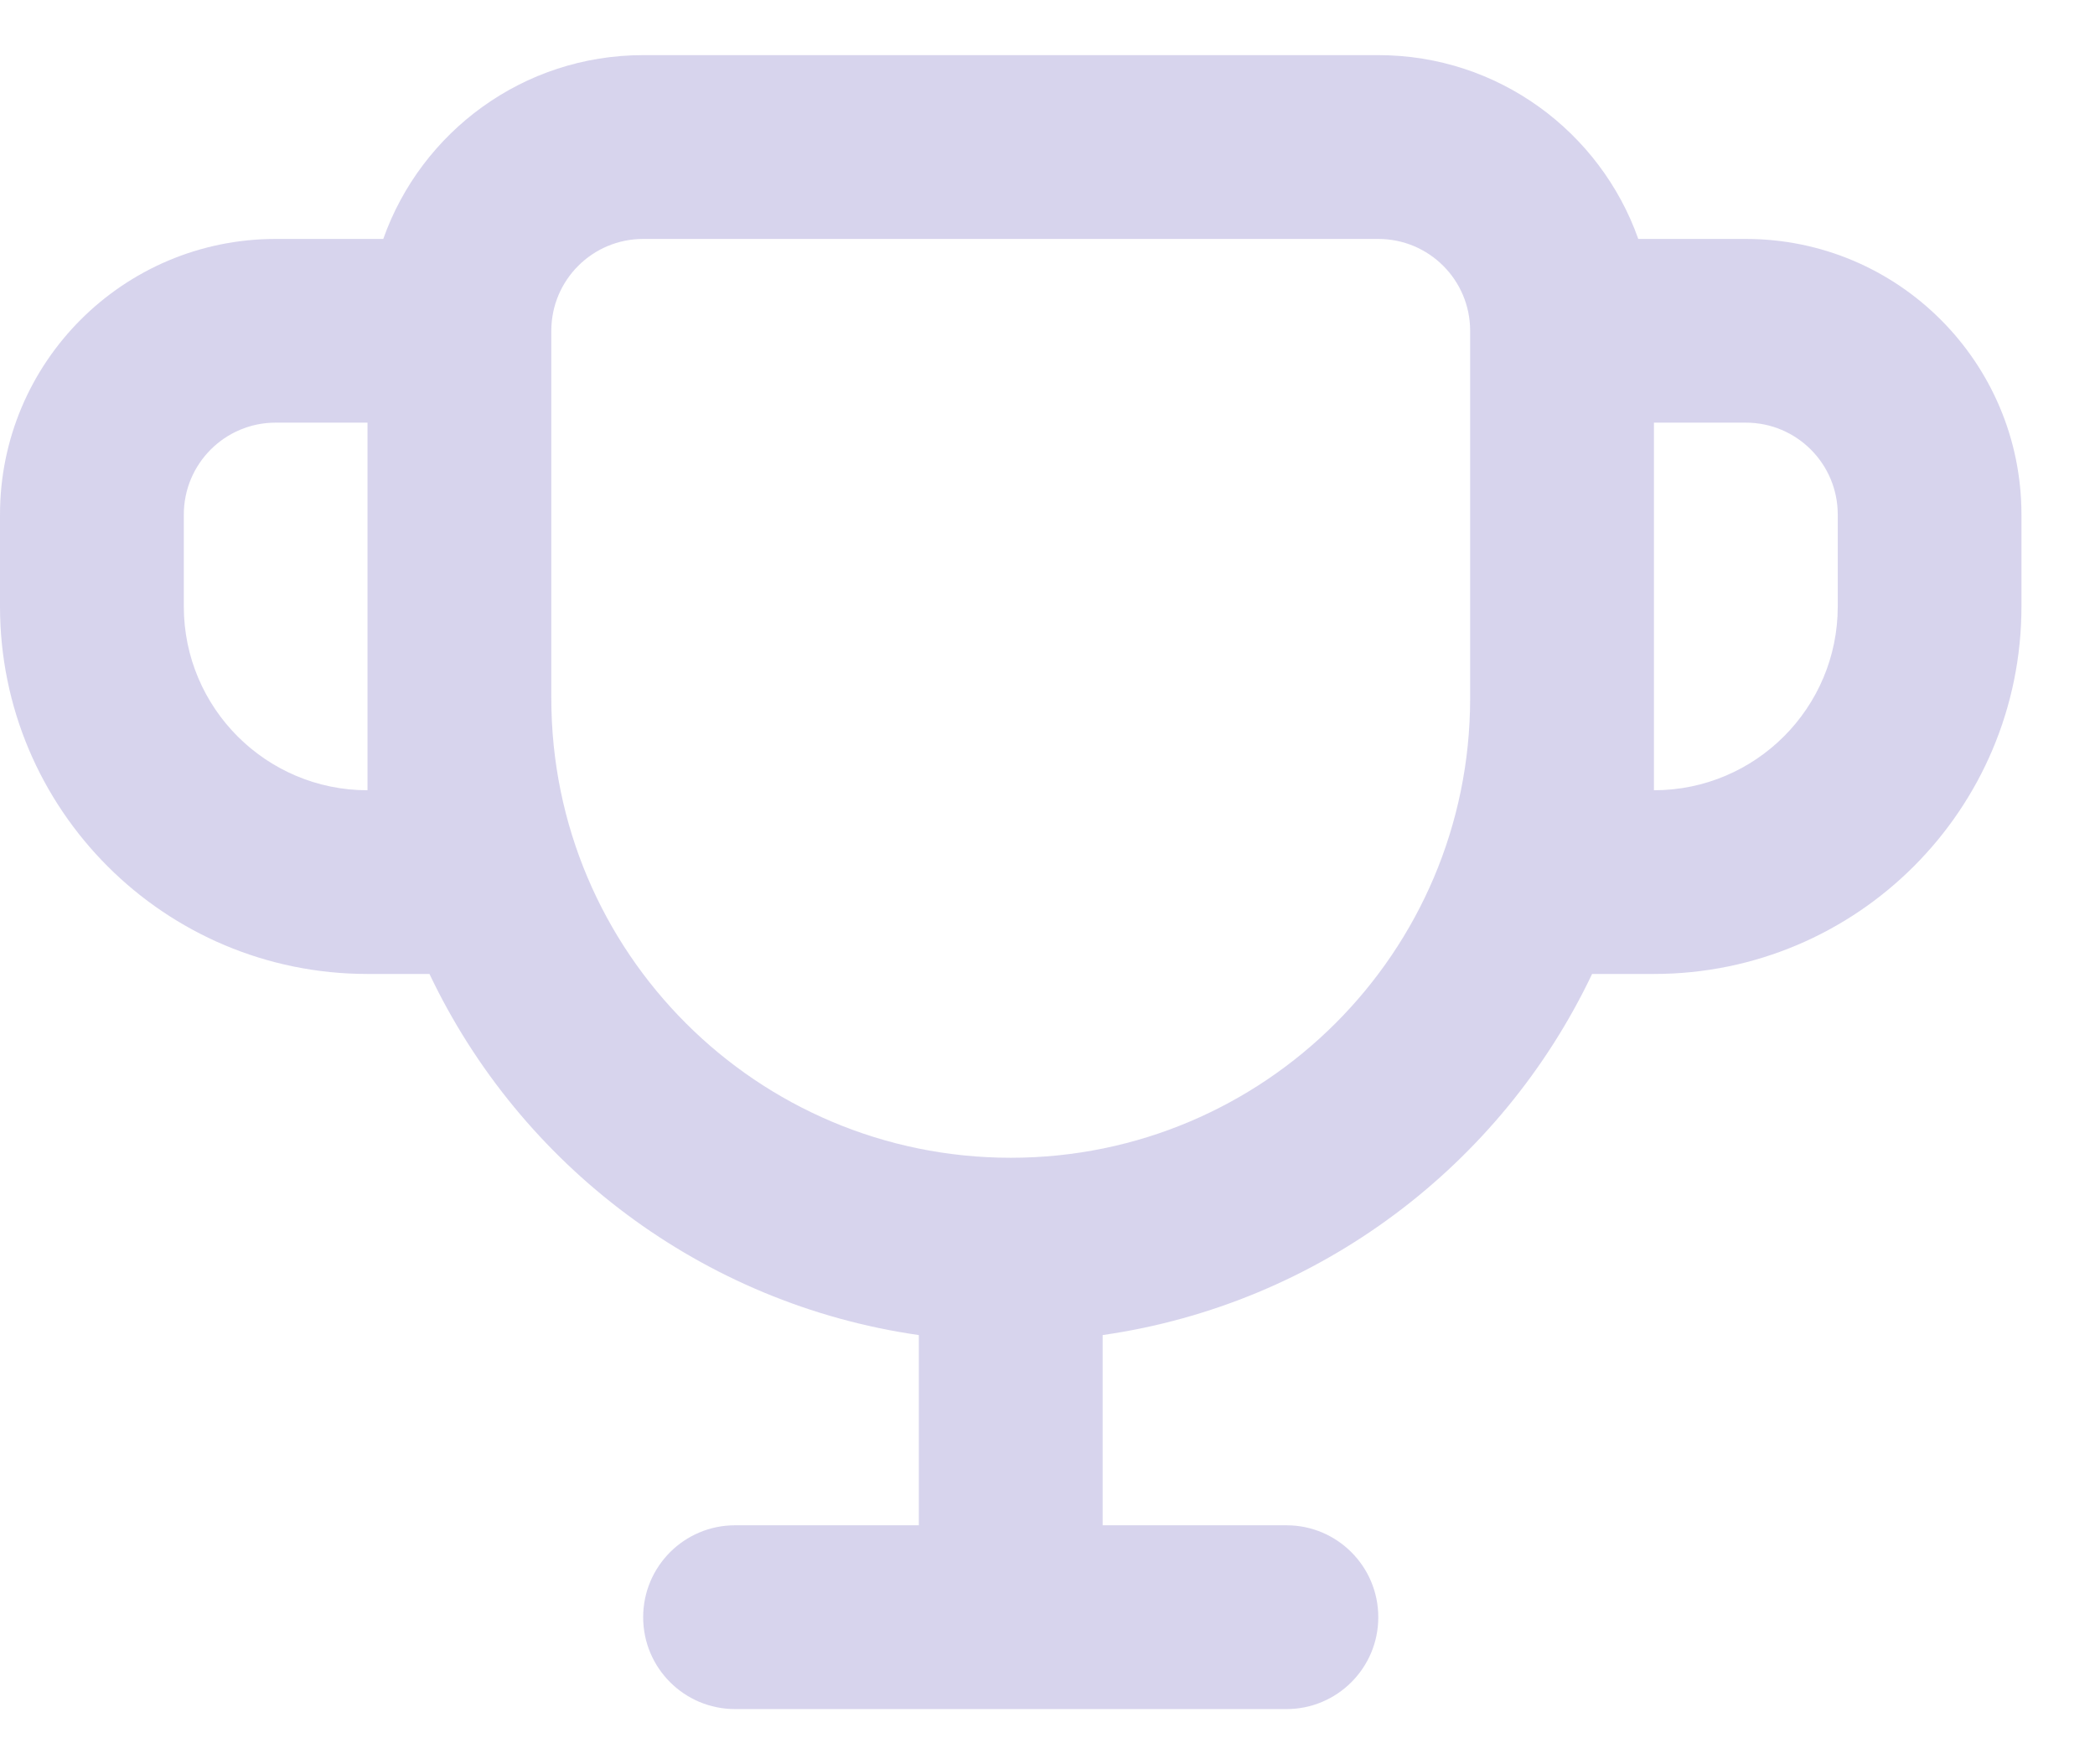 <svg width="19" height="16" viewBox="0 0 19 16" fill="none" xmlns="http://www.w3.org/2000/svg">
<path fill-rule="evenodd" clip-rule="evenodd" d="M12.5 2.167H5.833C5.373 2.167 5 2.54 5 3V6.333C5 8.635 6.865 10.5 9.167 10.5C11.466 10.5 13.331 8.637 13.333 6.337V2.998C13.332 2.539 12.96 2.167 12.5 2.167ZM10 12.108C11.966 11.826 13.616 10.565 14.439 8.833H15C16.841 8.833 18.333 7.341 18.333 5.5V4.667C18.333 3.286 17.214 2.167 15.833 2.167H14.858C14.514 1.196 13.588 0.5 12.5 0.5H5.833C4.745 0.5 3.819 1.196 3.476 2.167H2.5C1.119 2.167 0 3.286 0 4.667V5.5C0 7.341 1.492 8.833 3.333 8.833H3.895C4.717 10.565 6.367 11.826 8.333 12.108V13.833H6.667C6.206 13.833 5.833 14.206 5.833 14.667C5.833 15.127 6.206 15.5 6.667 15.5H11.667C12.127 15.5 12.5 15.127 12.5 14.667C12.5 14.206 12.127 13.833 11.667 13.833H10V12.108ZM2.5 3.833H3.333V6.333V7.167C2.413 7.167 1.667 6.42 1.667 5.5V4.667C1.667 4.206 2.04 3.833 2.5 3.833ZM15 7.167V6.339L15 6.333L15 3.833H15.833C16.294 3.833 16.667 4.206 16.667 4.667V5.5C16.667 6.42 15.921 7.167 15 7.167Z" fill="#B0AADD" fill-opacity="0.5"/>
</svg>
